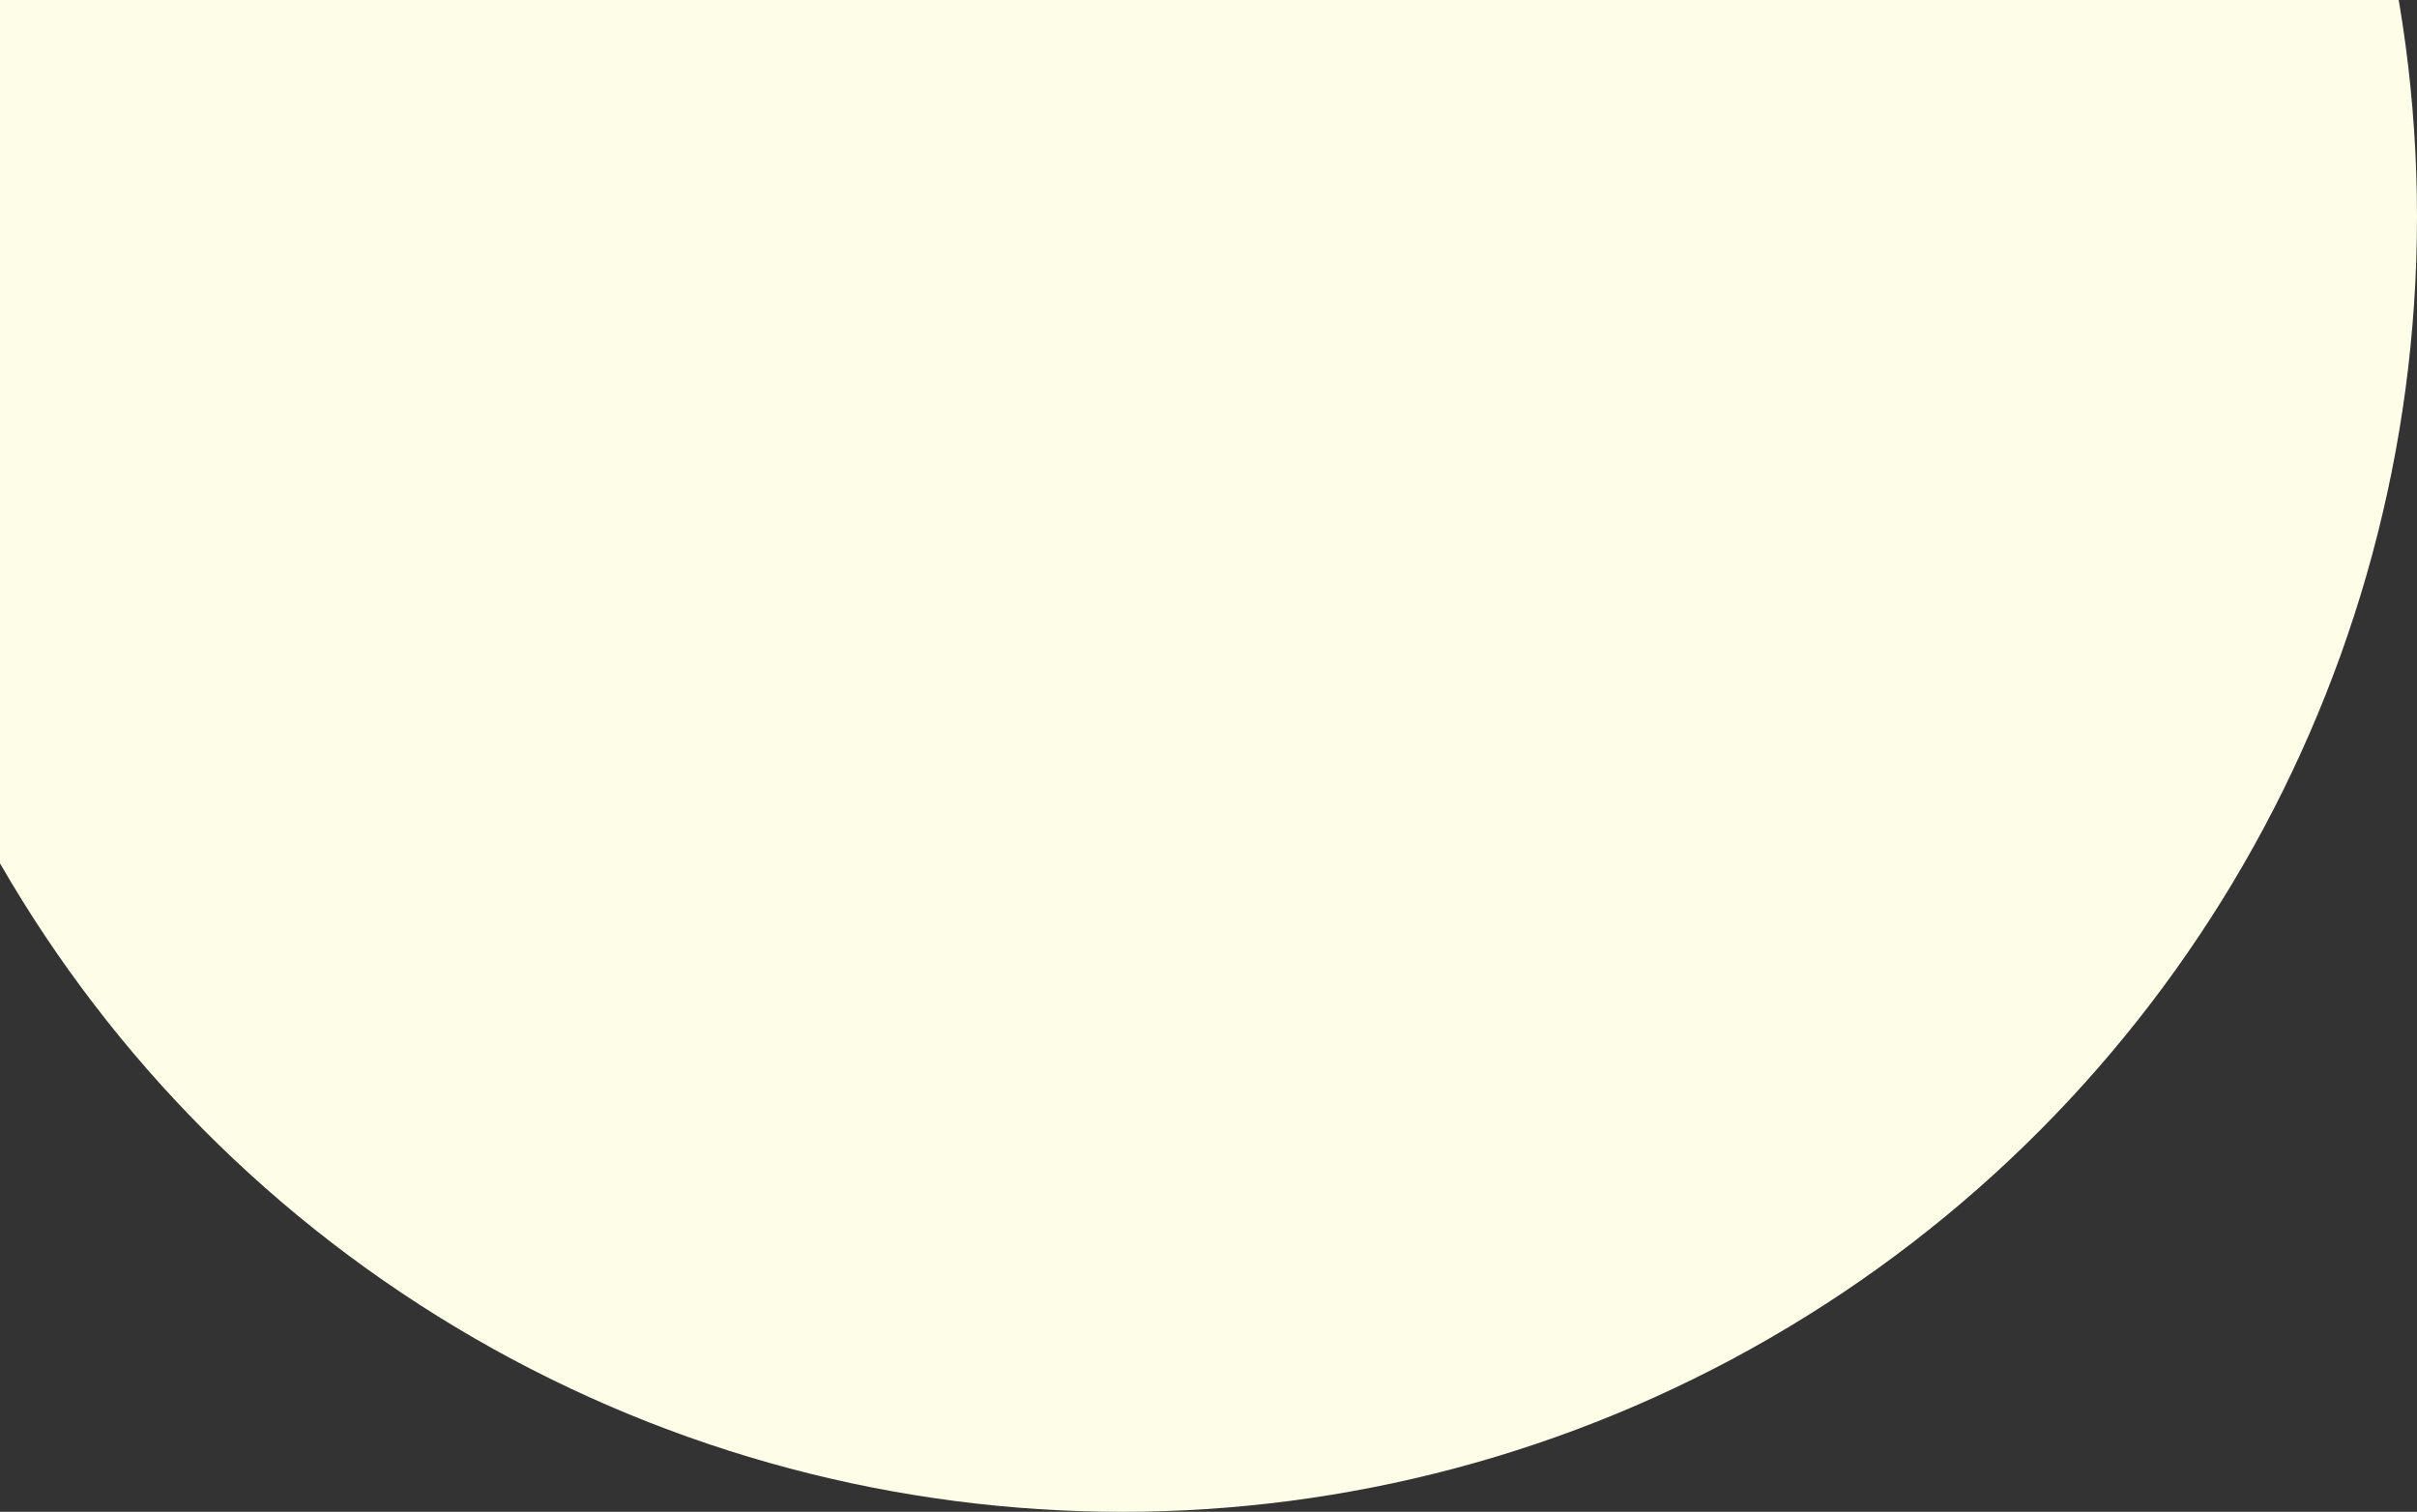 <svg width="713" height="446" viewBox="0 0 713 446" fill="none" xmlns="http://www.w3.org/2000/svg">
<rect x="0" y="0" width="713" height="446" fill="#333333" stroke="none"/>
<circle cx="331" cy="64" r="382" fill="#FDFDE8"/>
</svg>
